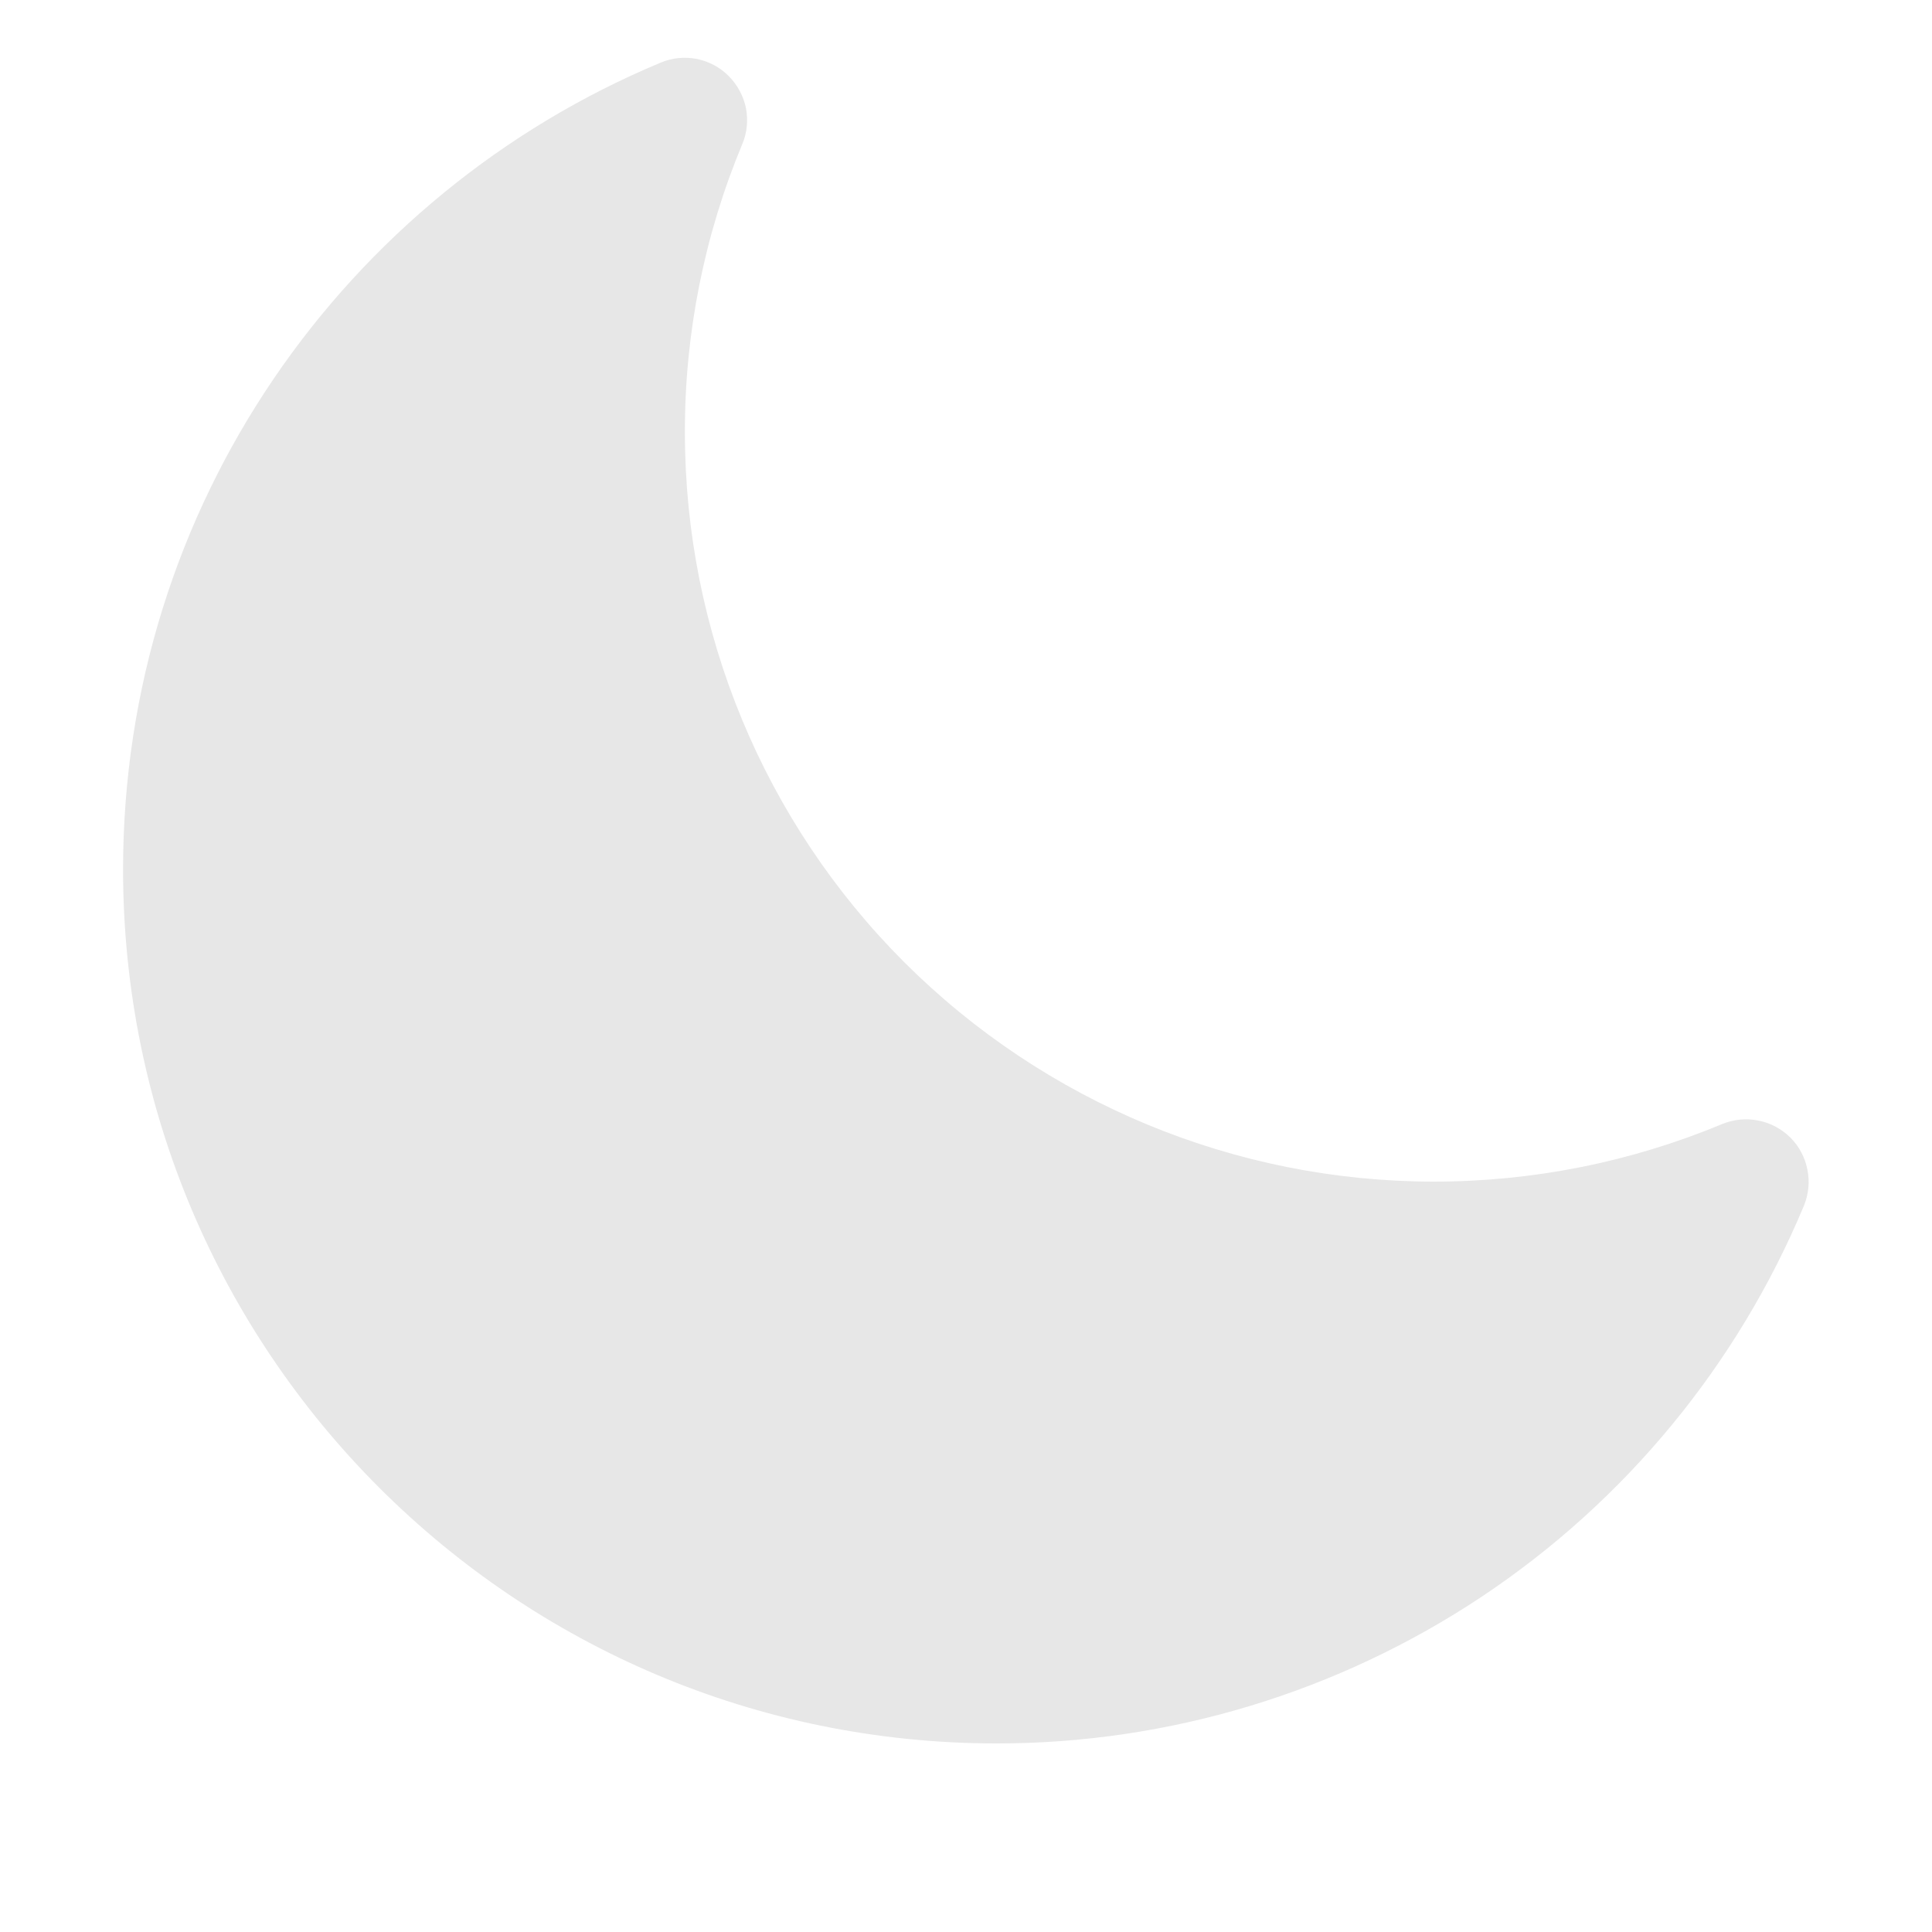 <svg width="10" height="10" viewBox="0 0 10 10" fill="none" xmlns="http://www.w3.org/2000/svg">
<path fill-rule="evenodd" clip-rule="evenodd" d="M3.772 0.394C3.817 0.439 3.848 0.497 3.861 0.559C3.873 0.622 3.867 0.687 3.842 0.746C3.645 1.219 3.544 1.726 3.545 2.238C3.545 3.267 3.953 4.253 4.68 4.98C5.408 5.707 6.394 6.116 7.422 6.116C7.934 6.116 8.441 6.015 8.914 5.818C8.973 5.794 9.038 5.787 9.101 5.8C9.164 5.812 9.221 5.843 9.267 5.888C9.312 5.933 9.343 5.991 9.355 6.054C9.368 6.117 9.361 6.182 9.337 6.241C8.993 7.065 8.413 7.769 7.67 8.264C6.926 8.759 6.053 9.024 5.16 9.024C2.662 9.024 0.637 6.999 0.637 4.5C0.637 2.618 1.786 1.005 3.42 0.324C3.479 0.299 3.544 0.293 3.607 0.305C3.669 0.318 3.727 0.348 3.772 0.394Z" fill="#E7E7E7"/>
</svg>

